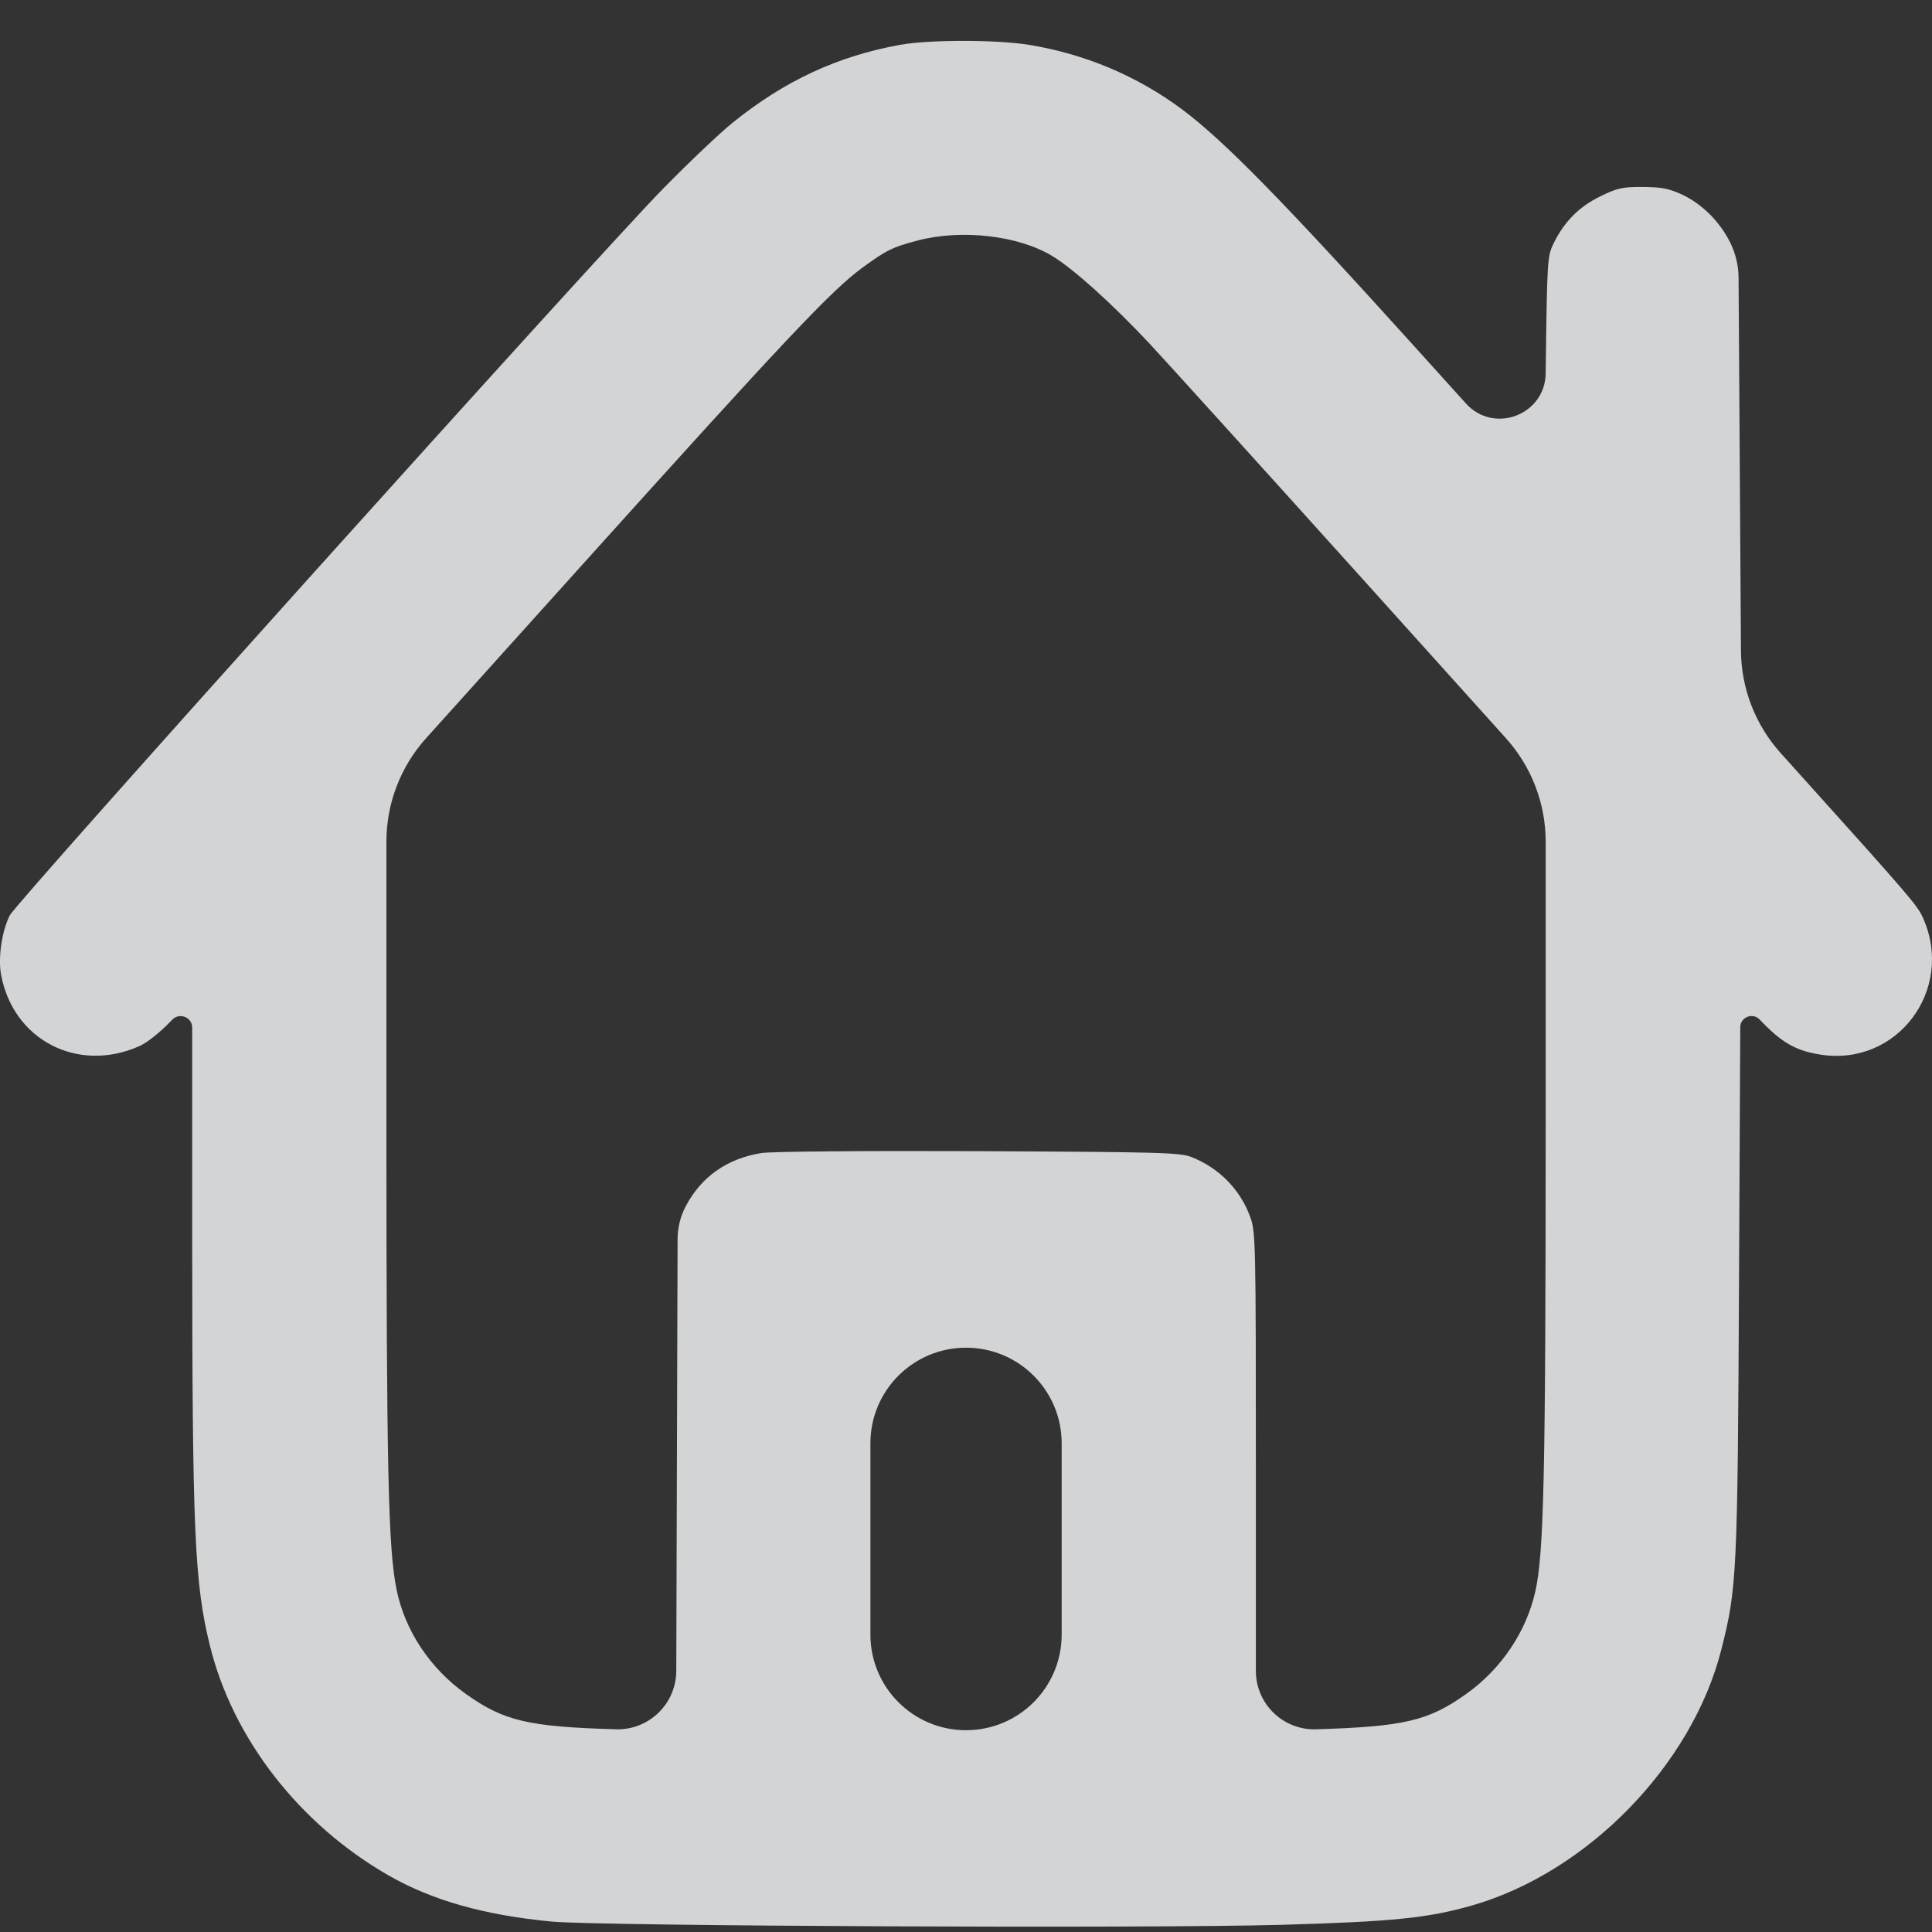 <svg width="25" height="25" viewBox="0 0 25 25" fill="none" xmlns="http://www.w3.org/2000/svg">
<rect x="0" y="0" width="25" height="25" fill="#333333" stroke="none"/>
<path fill-rule="evenodd" clip-rule="evenodd" d="M11.647 0.58C10.836 0.727 10.153 1.045 9.481 1.587C9.316 1.72 8.91 2.105 8.579 2.443C7.748 3.288 0.221 11.661 0.127 11.844C0.024 12.046 -0.027 12.393 0.014 12.614C0.172 13.459 1.006 13.89 1.801 13.538C1.905 13.492 2.075 13.357 2.23 13.194C2.323 13.098 2.487 13.163 2.487 13.298L2.487 16.055C2.488 19.827 2.517 20.488 2.717 21.297C3.013 22.499 3.877 23.609 5.03 24.269C5.595 24.592 6.264 24.781 7.137 24.865C7.761 24.924 14.887 24.956 16.588 24.907C18.04 24.865 18.484 24.819 19.057 24.654C20.547 24.223 21.895 22.837 22.273 21.349C22.476 20.552 22.485 20.372 22.503 16.506L22.519 13.293C22.519 13.162 22.68 13.098 22.77 13.193C23.053 13.491 23.232 13.594 23.552 13.646C24.548 13.806 25.299 12.809 24.883 11.876C24.812 11.717 24.715 11.604 23.32 10.054L23.041 9.744C22.714 9.38 22.531 8.908 22.528 8.419L22.497 3.592C22.496 3.437 22.459 3.283 22.391 3.143C22.257 2.87 22.024 2.638 21.764 2.517C21.598 2.44 21.499 2.421 21.257 2.419C20.991 2.418 20.927 2.433 20.705 2.542C20.432 2.676 20.242 2.868 20.105 3.147C20.022 3.314 20.019 3.356 20.001 4.831C19.994 5.37 19.33 5.621 18.969 5.221L18.346 4.531C16.614 2.612 15.843 1.824 15.298 1.417C14.72 0.985 14.04 0.698 13.313 0.58C12.894 0.512 12.022 0.512 11.647 0.58ZM11.875 3.112C11.552 3.196 11.466 3.239 11.155 3.467C10.751 3.765 10.171 4.38 7.54 7.302L5.513 9.553C5.183 9.92 5 10.397 5 10.891L5 14.578C5.001 19.051 5.023 20.04 5.133 20.576C5.242 21.103 5.566 21.59 6.026 21.918C6.519 22.27 6.834 22.344 7.971 22.377C8.397 22.389 8.749 22.048 8.751 21.622L8.768 16.031C8.769 15.884 8.805 15.739 8.873 15.609C9.076 15.225 9.411 14.99 9.856 14.92C9.989 14.9 11.161 14.89 12.671 14.896C15.018 14.907 15.272 14.914 15.42 14.973C15.772 15.113 16.044 15.387 16.174 15.737C16.249 15.937 16.251 16.013 16.251 19.171V21.622C16.251 22.048 16.603 22.39 17.029 22.377C18.172 22.342 18.483 22.269 18.975 21.918C19.425 21.597 19.748 21.118 19.866 20.598C19.978 20.102 20 19.111 20.001 14.597L20.001 10.892C20.001 10.397 19.818 9.921 19.487 9.553L17.63 7.49C16.325 6.041 15.084 4.67 14.872 4.443C14.389 3.928 13.896 3.484 13.62 3.315C13.182 3.048 12.446 2.962 11.875 3.112ZM11.263 21.151C11.263 21.835 11.817 22.389 12.5 22.389C13.184 22.389 13.738 21.835 13.738 21.151V18.676C13.738 17.993 13.184 17.439 12.5 17.439C11.817 17.439 11.263 17.993 11.263 18.676V21.151Z" fill="#EEF0F2" fill-opacity="0.85"/>
</svg>
